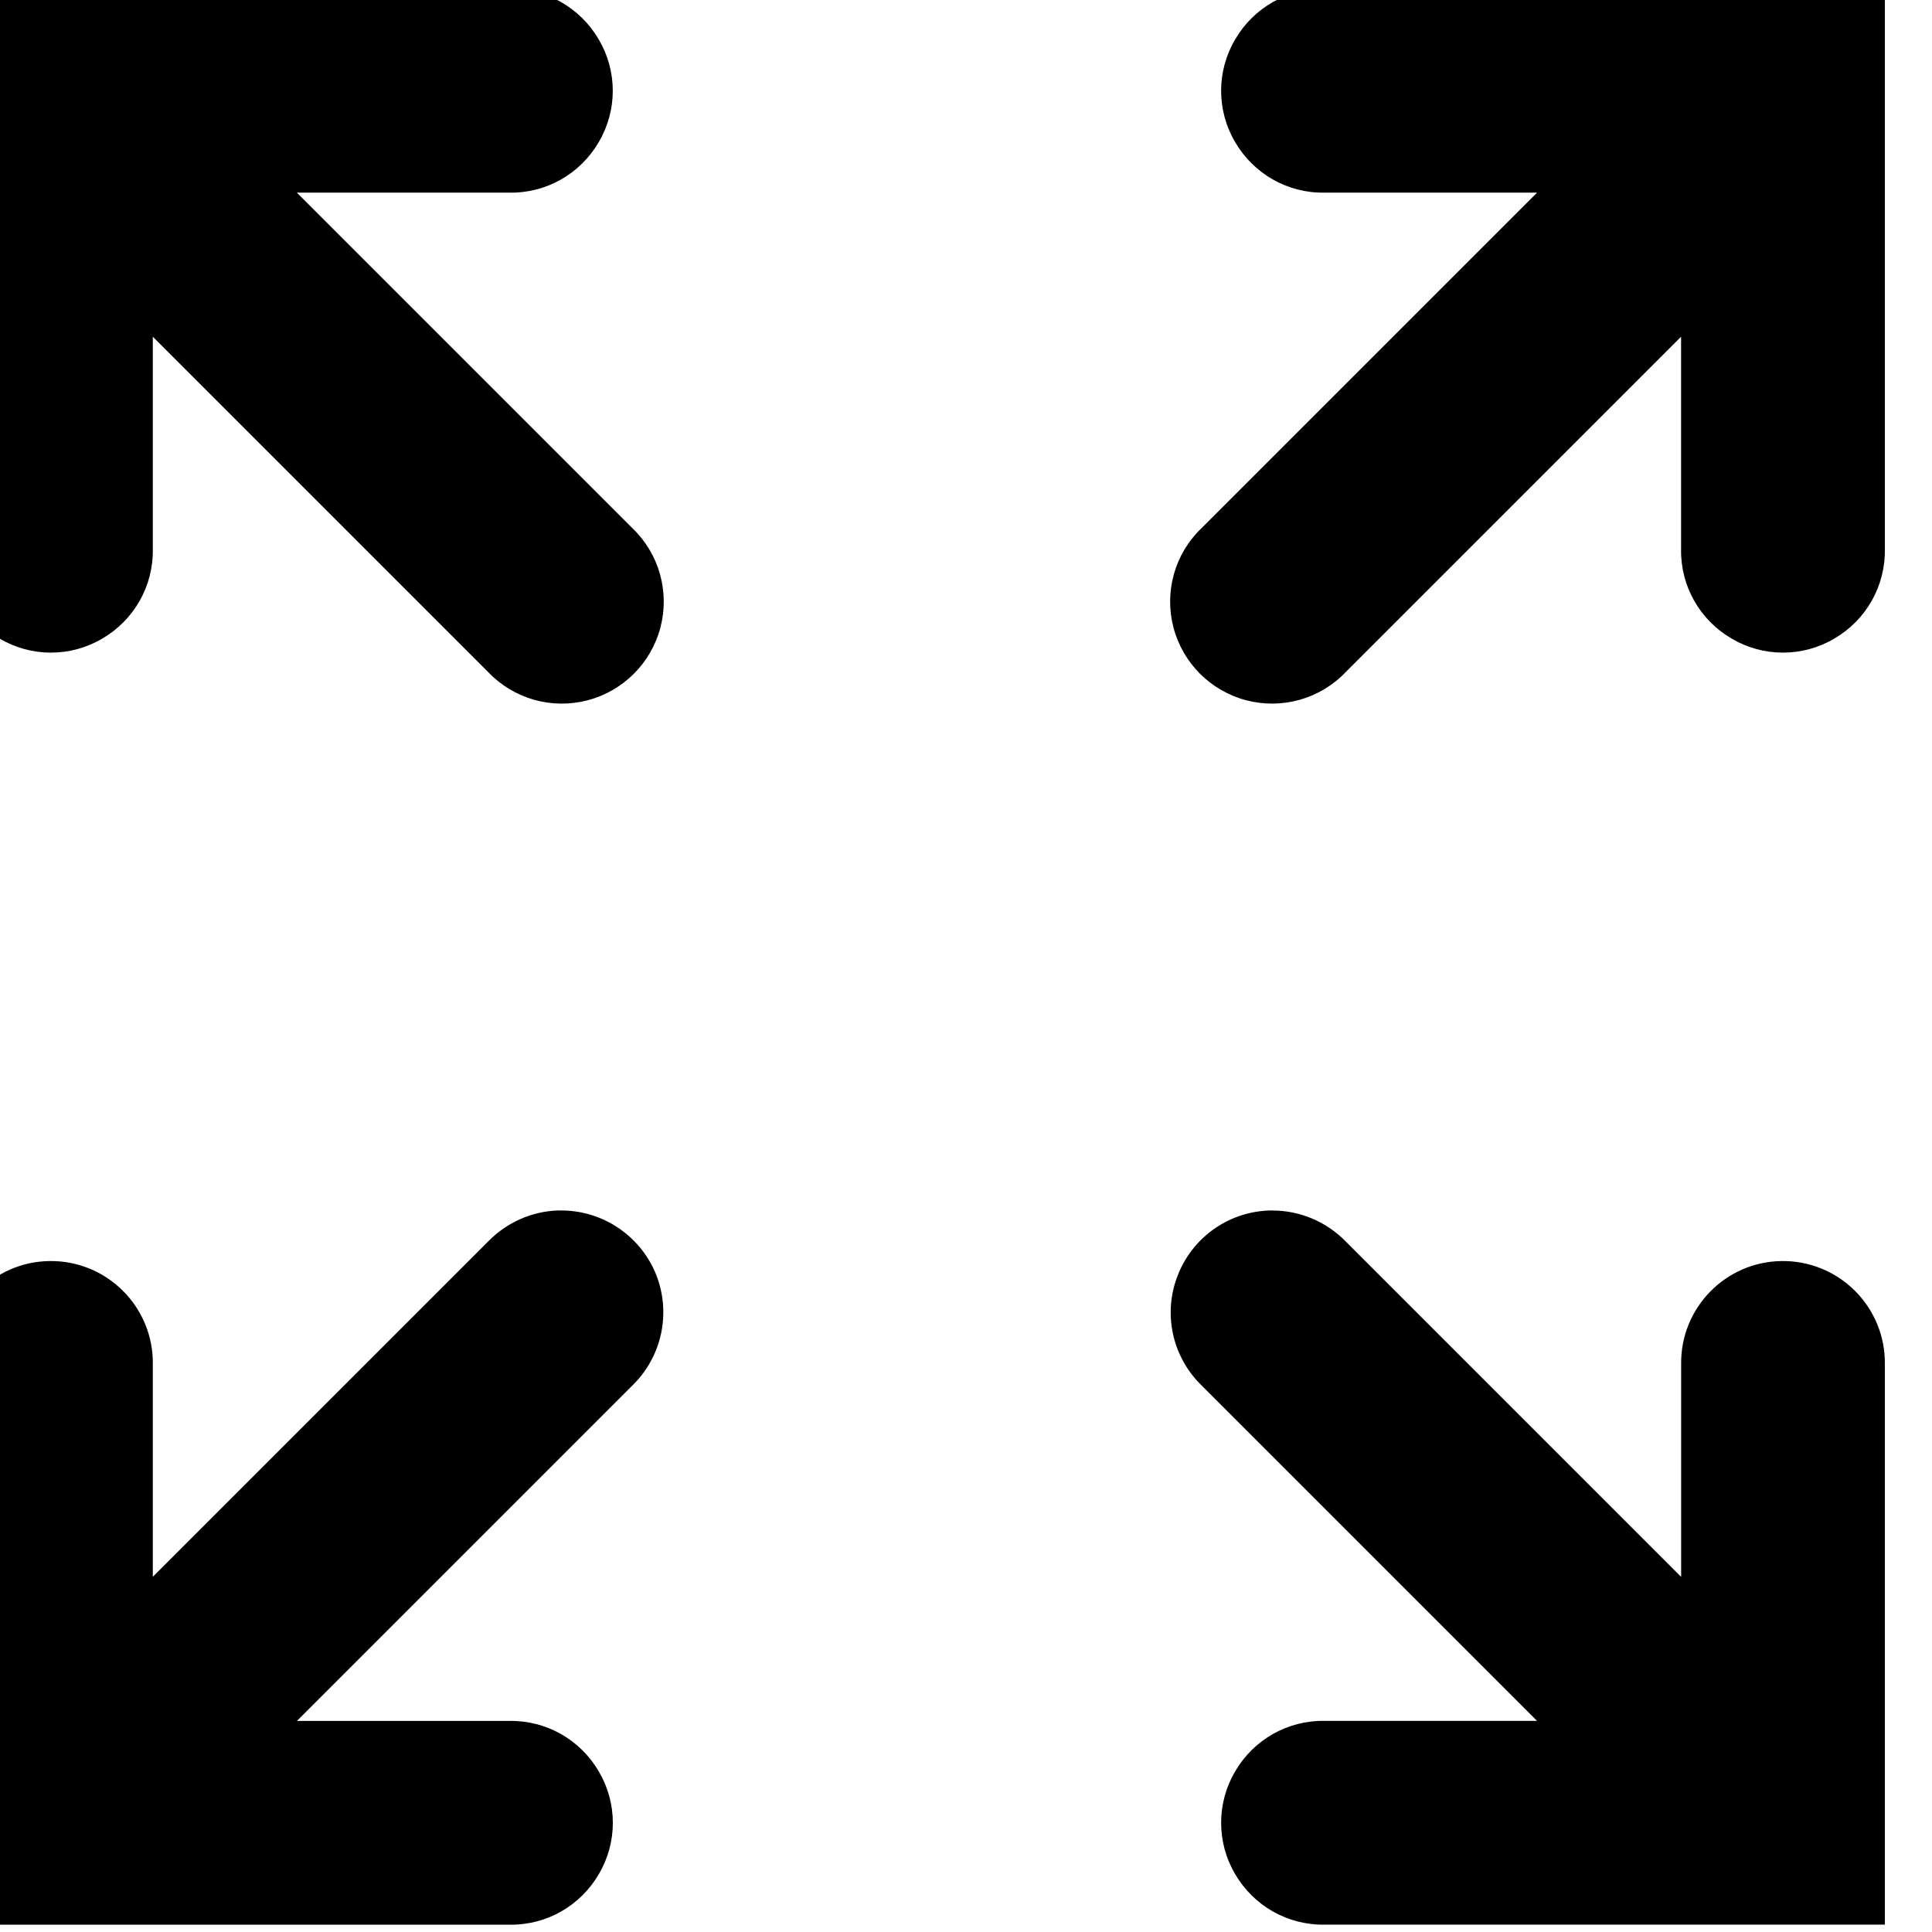 <!-- Generated by IcoMoon.io -->
<svg version="1.1" xmlns="http://www.w3.org/2000/svg" width="32" height="32" viewBox="0 0 32 32">
<title>fit-to-width</title>
<path d="M-0.844-0.184v9.281c-0.010 0.61 0.31 1.173 0.837 1.48 0.524 0.31 1.177 0.31 1.701 0 0.527-0.307 0.847-0.87 0.837-1.48v-3.52l5.557 5.557c0.422 0.442 1.051 0.62 1.645 0.465 0.59-0.155 1.051-0.616 1.206-1.206 0.155-0.593-0.023-1.223-0.465-1.645l-5.557-5.557h3.52c0.61 0.010 1.173-0.31 1.48-0.837 0.31-0.524 0.31-1.177 0-1.701-0.307-0.527-0.87-0.847-1.48-0.837zM21.938-0.184c-0.61-0.010-1.173 0.31-1.48 0.837-0.31 0.524-0.31 1.177 0 1.701 0.307 0.527 0.87 0.847 1.48 0.837h3.52l-5.557 5.557c-0.442 0.422-0.62 1.051-0.465 1.645 0.155 0.59 0.616 1.051 1.206 1.206 0.593 0.155 1.223-0.023 1.645-0.465l5.557-5.557v3.52c-0.010 0.61 0.31 1.173 0.837 1.48 0.524 0.31 1.177 0.31 1.701 0 0.527-0.307 0.847-0.87 0.837-1.48v-9.281zM9.248 20.049c-0.438 0.013-0.854 0.198-1.16 0.511l-5.557 5.557v-3.52c0.007-0.455-0.171-0.893-0.494-1.216s-0.761-0.501-1.219-0.494c-0.929 0.013-1.674 0.778-1.661 1.711v9.281h9.281c0.61 0.010 1.173-0.31 1.48-0.837 0.31-0.524 0.31-1.177 0-1.701-0.307-0.527-0.87-0.847-1.48-0.837h-3.52l5.557-5.557c0.498-0.484 0.649-1.226 0.379-1.869-0.274-0.639-0.91-1.048-1.605-1.028zM21.077 20.049c-0.689 0-1.305 0.419-1.562 1.055-0.26 0.636-0.105 1.364 0.386 1.842l5.557 5.557h-3.52c-0.61-0.010-1.173 0.31-1.48 0.837-0.31 0.524-0.31 1.177 0 1.701 0.307 0.527 0.87 0.847 1.48 0.837h9.281v-9.281c0.007-0.455-0.171-0.893-0.494-1.216s-0.761-0.501-1.219-0.494c-0.929 0.013-1.674 0.778-1.661 1.711v3.52l-5.557-5.557c-0.32-0.326-0.755-0.511-1.21-0.511z"></path>
</svg>
